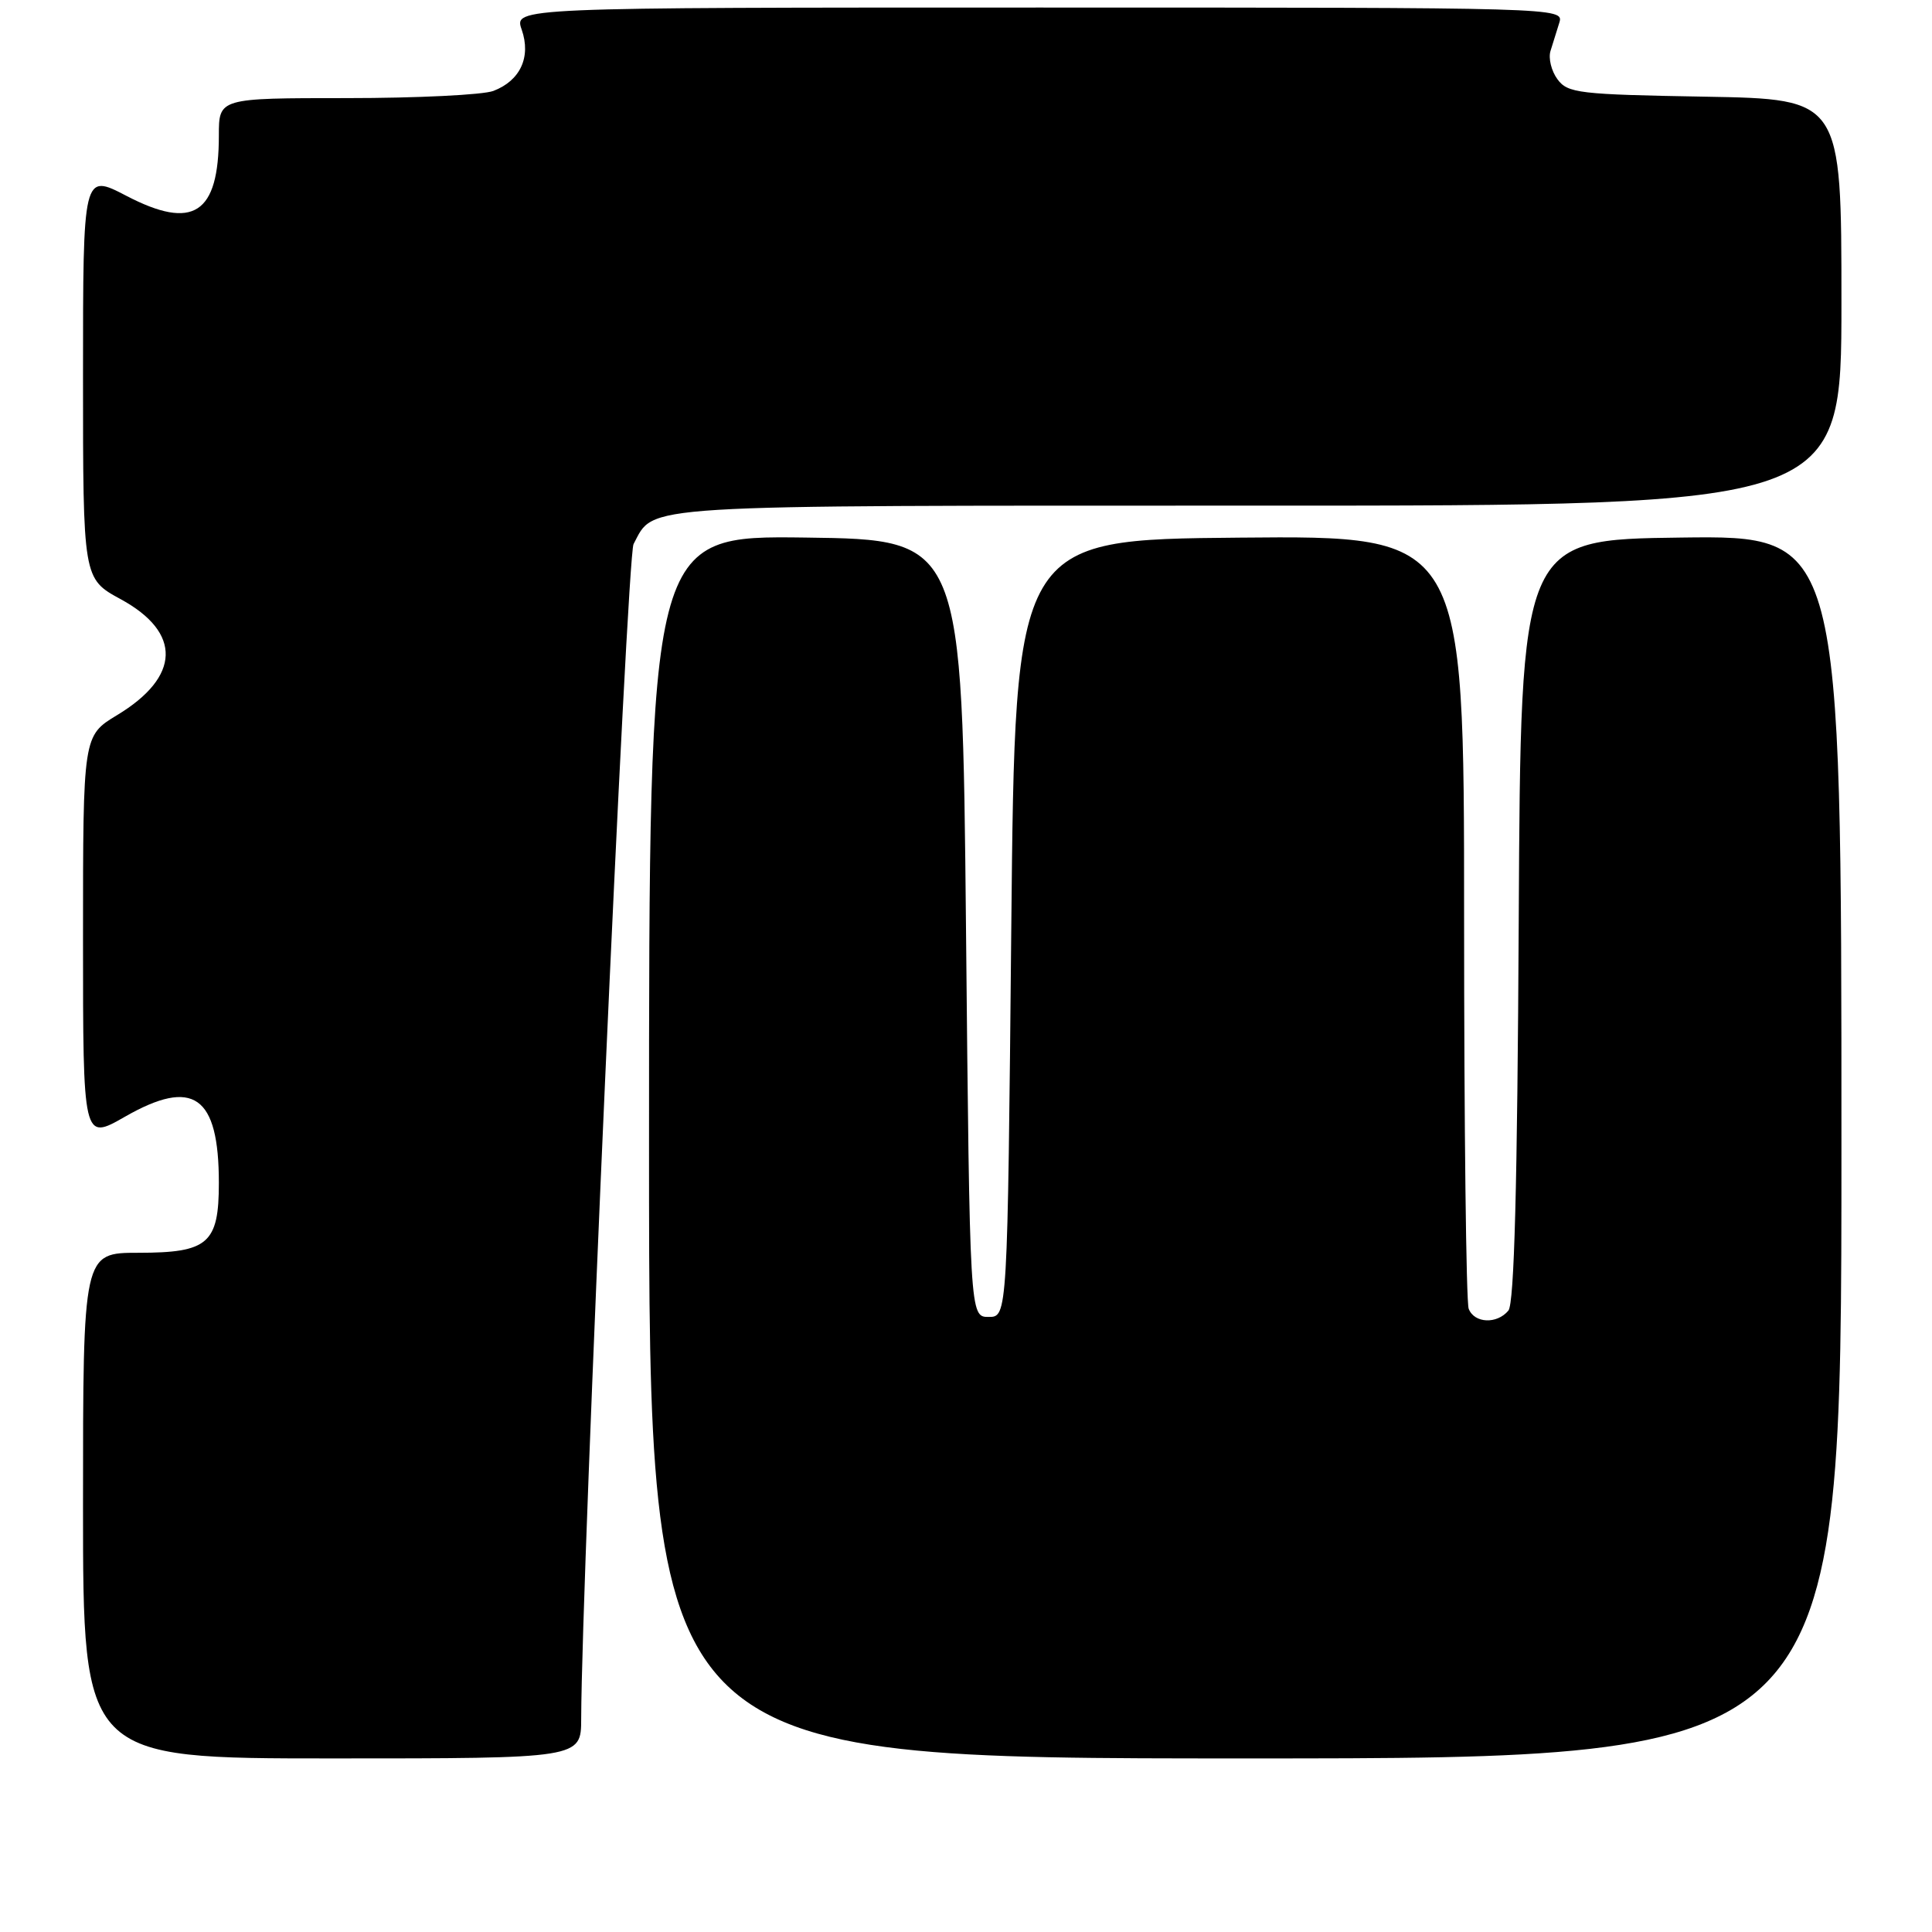 <?xml version="1.0" encoding="UTF-8" standalone="no"?>
<!DOCTYPE svg PUBLIC "-//W3C//DTD SVG 1.1//EN" "http://www.w3.org/Graphics/SVG/1.1/DTD/svg11.dtd" >
<svg xmlns="http://www.w3.org/2000/svg" xmlns:xlink="http://www.w3.org/1999/xlink" version="1.1" viewBox="0 0 256 256">
 <g >
 <path fill="currentColor"
d=" M 77.01 227.75 C 77.07 208.43 83.07 73.73 83.95 72.09 C 86.79 66.79 83.32 67.00 166.72 67.00 C 244.00 67.00 244.00 67.00 244.00 40.06 C 244.00 13.13 244.00 13.13 225.92 12.81 C 209.19 12.52 207.73 12.35 206.37 10.50 C 205.56 9.40 205.15 7.71 205.45 6.75 C 205.75 5.79 206.28 4.10 206.62 3.00 C 207.23 1.01 206.77 1.00 137.67 1.00 C 68.10 1.00 68.10 1.00 69.13 3.93 C 70.39 7.56 68.94 10.69 65.37 12.05 C 64.00 12.57 55.25 13.00 45.93 13.00 C 29.00 13.00 29.00 13.00 29.00 17.95 C 29.00 28.36 25.62 30.57 16.75 25.95 C 11.00 22.96 11.00 22.96 11.00 49.82 C 11.00 76.68 11.00 76.68 16.00 79.40 C 24.11 83.82 23.93 89.68 15.51 94.76 C 11.00 97.49 11.00 97.49 11.00 124.32 C 11.00 151.15 11.00 151.15 16.54 147.98 C 25.62 142.78 29.00 145.15 29.00 156.74 C 29.00 164.77 27.59 166.00 18.35 166.00 C 11.00 166.00 11.00 166.00 11.00 199.50 C 11.00 233.00 11.00 233.00 44.00 233.00 C 77.00 233.00 77.00 233.00 77.01 227.75 Z  M 244.00 151.98 C 244.00 70.96 244.00 70.96 222.75 71.23 C 201.50 71.50 201.50 71.50 201.24 121.91 C 201.06 157.11 200.65 172.72 199.87 173.66 C 198.35 175.49 195.35 175.35 194.61 173.42 C 194.27 172.55 194.00 149.14 194.00 121.40 C 194.00 70.97 194.00 70.97 164.25 71.24 C 134.50 71.50 134.50 71.50 134.00 123.00 C 133.50 174.50 133.50 174.50 131.00 174.50 C 128.50 174.50 128.50 174.50 128.00 123.00 C 127.50 71.50 127.50 71.50 106.75 71.23 C 86.00 70.96 86.00 70.96 86.00 151.98 C 86.00 233.00 86.00 233.00 165.00 233.00 C 244.00 233.00 244.00 233.00 244.00 151.98 Z "/>
</g>
</svg>